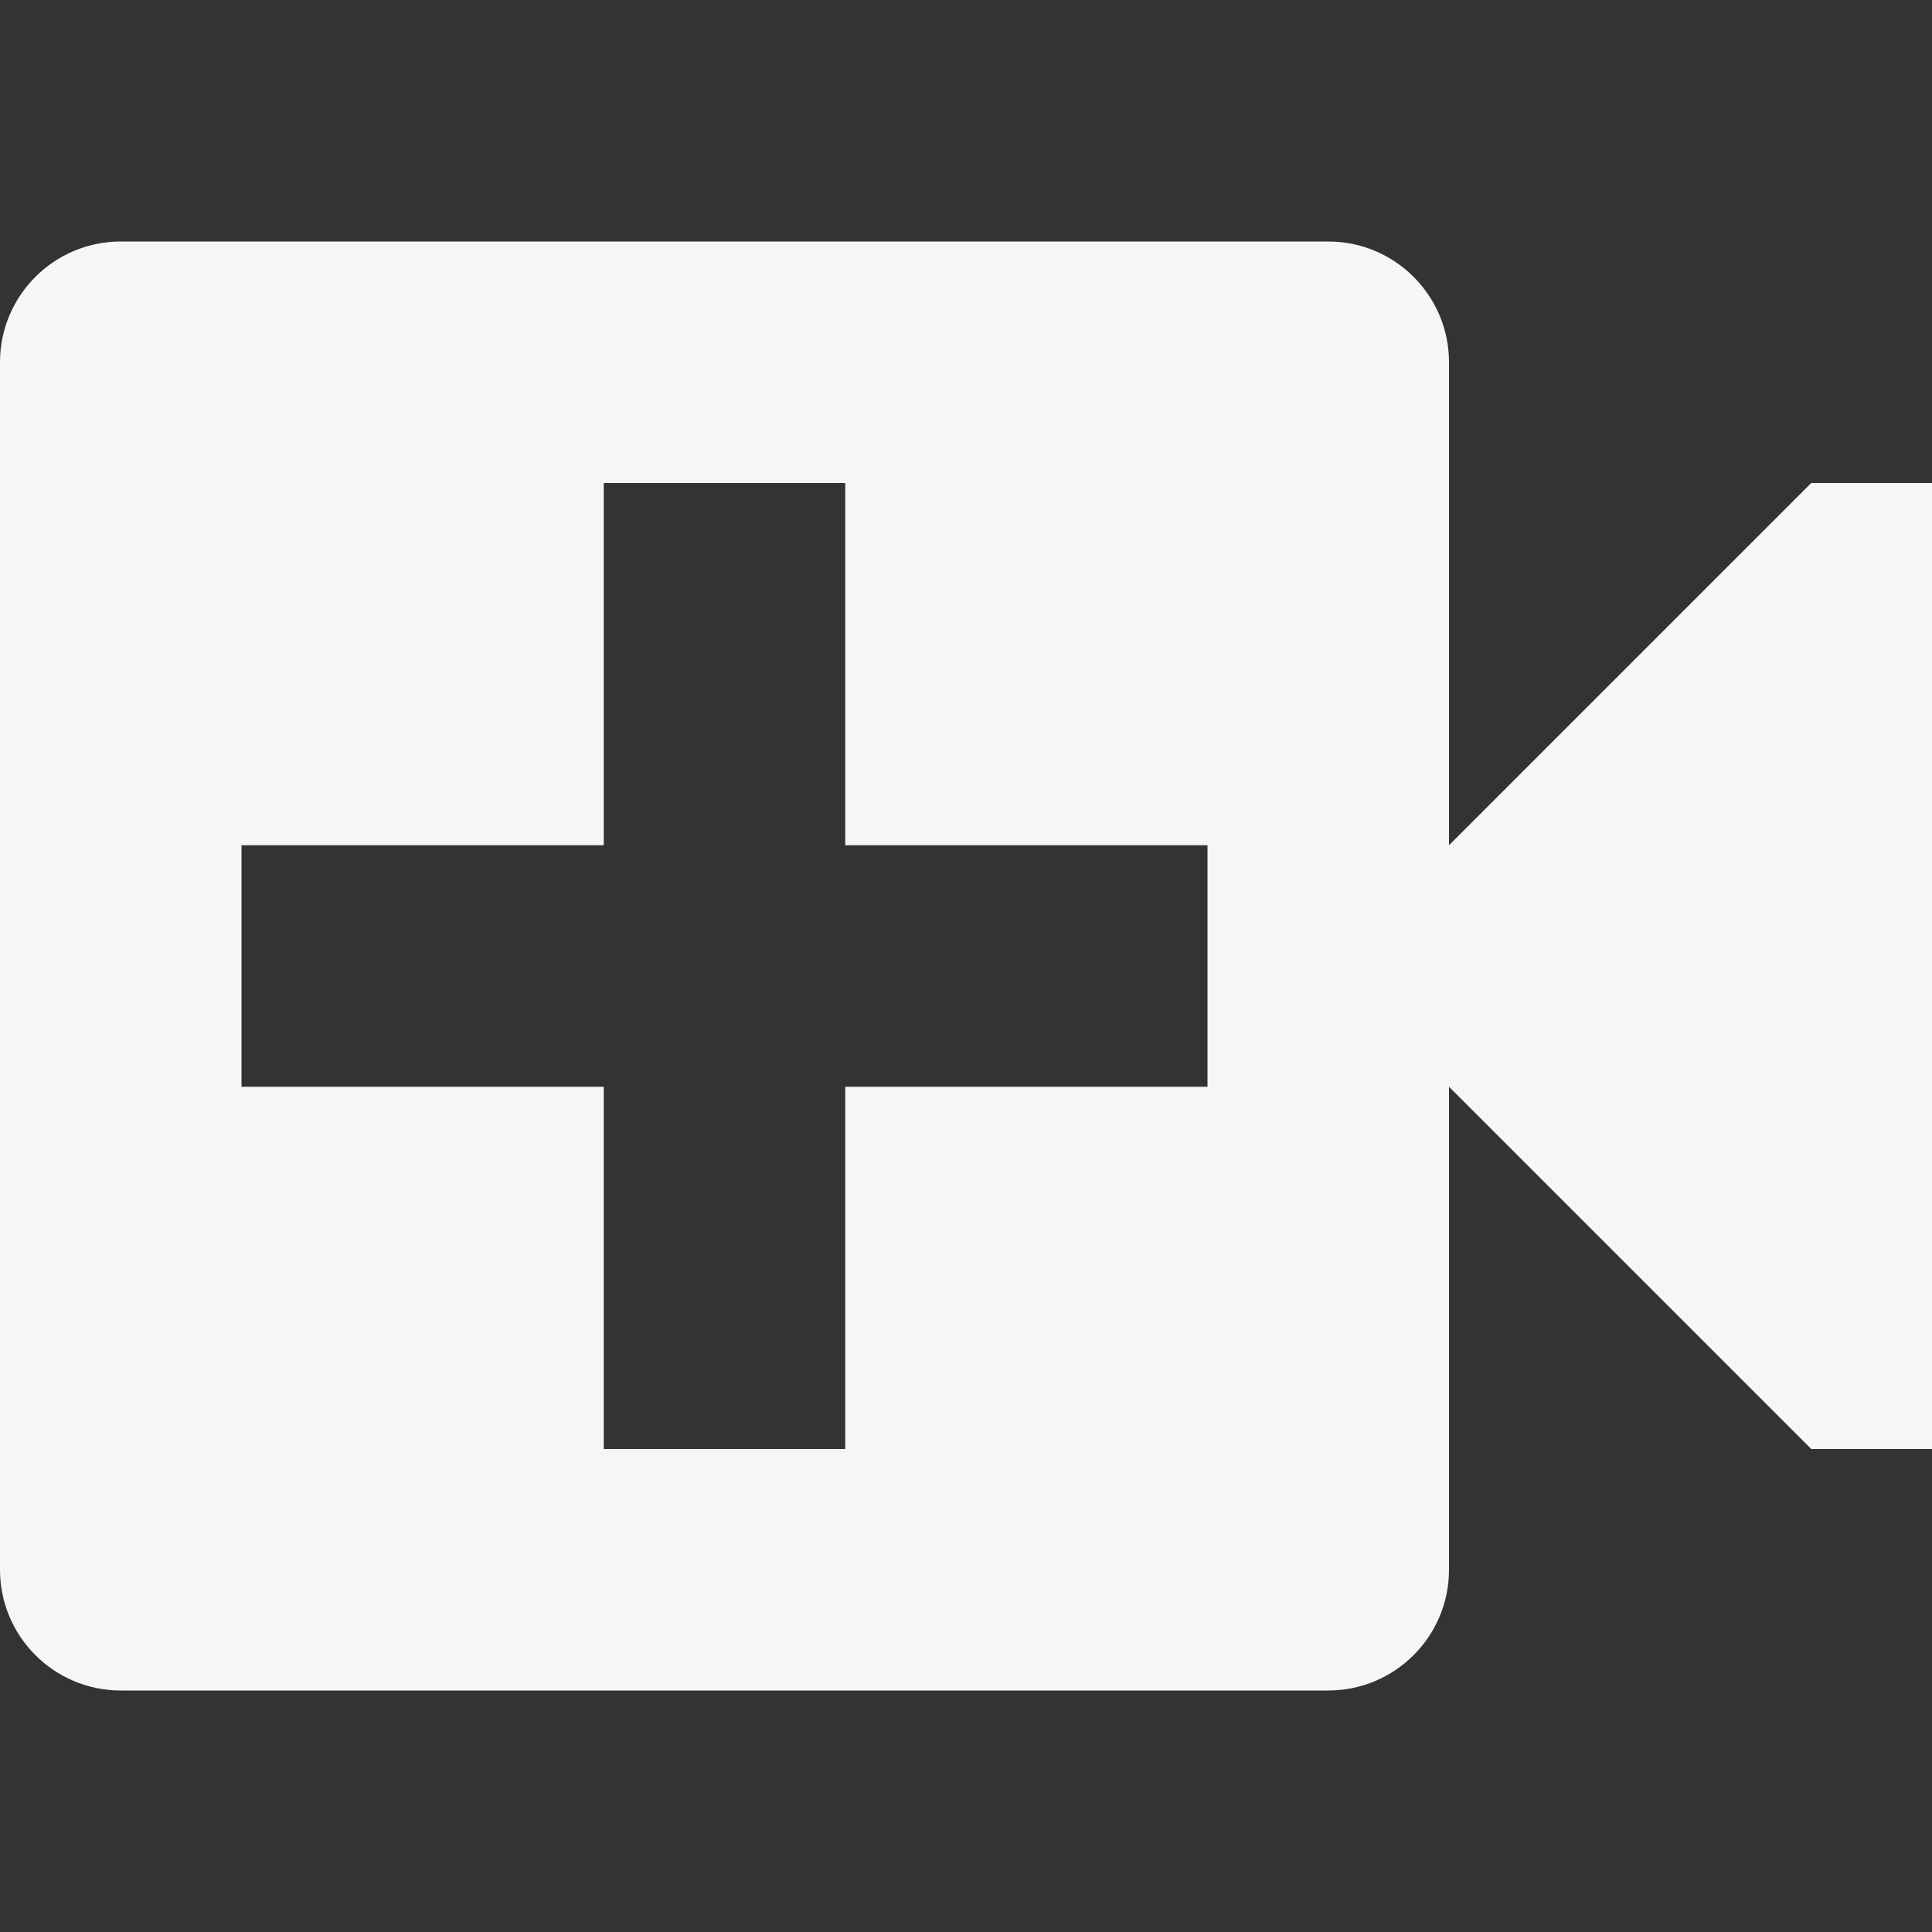 <svg width="16" height="16" viewBox="0 0 16 16" fill="none" xmlns="http://www.w3.org/2000/svg">
<rect x="0" y="0" width="16" height="16" fill="#333333" stroke="none"/>
<path fill-rule="evenodd" clip-rule="evenodd" d="M0 3C0 2.448 0.448 2 1 2H11C11.552 2 12 2.448 12 3V7L15 4H16V12H15L12 9V13C12 13.552 11.552 14 11 14H1C0.448 14 0 13.552 0 13V3ZM7 4H5V7L2 7V9H5V12H7V9H10V7H7V4Z" fill="#F4F6F8"/>
</svg>
